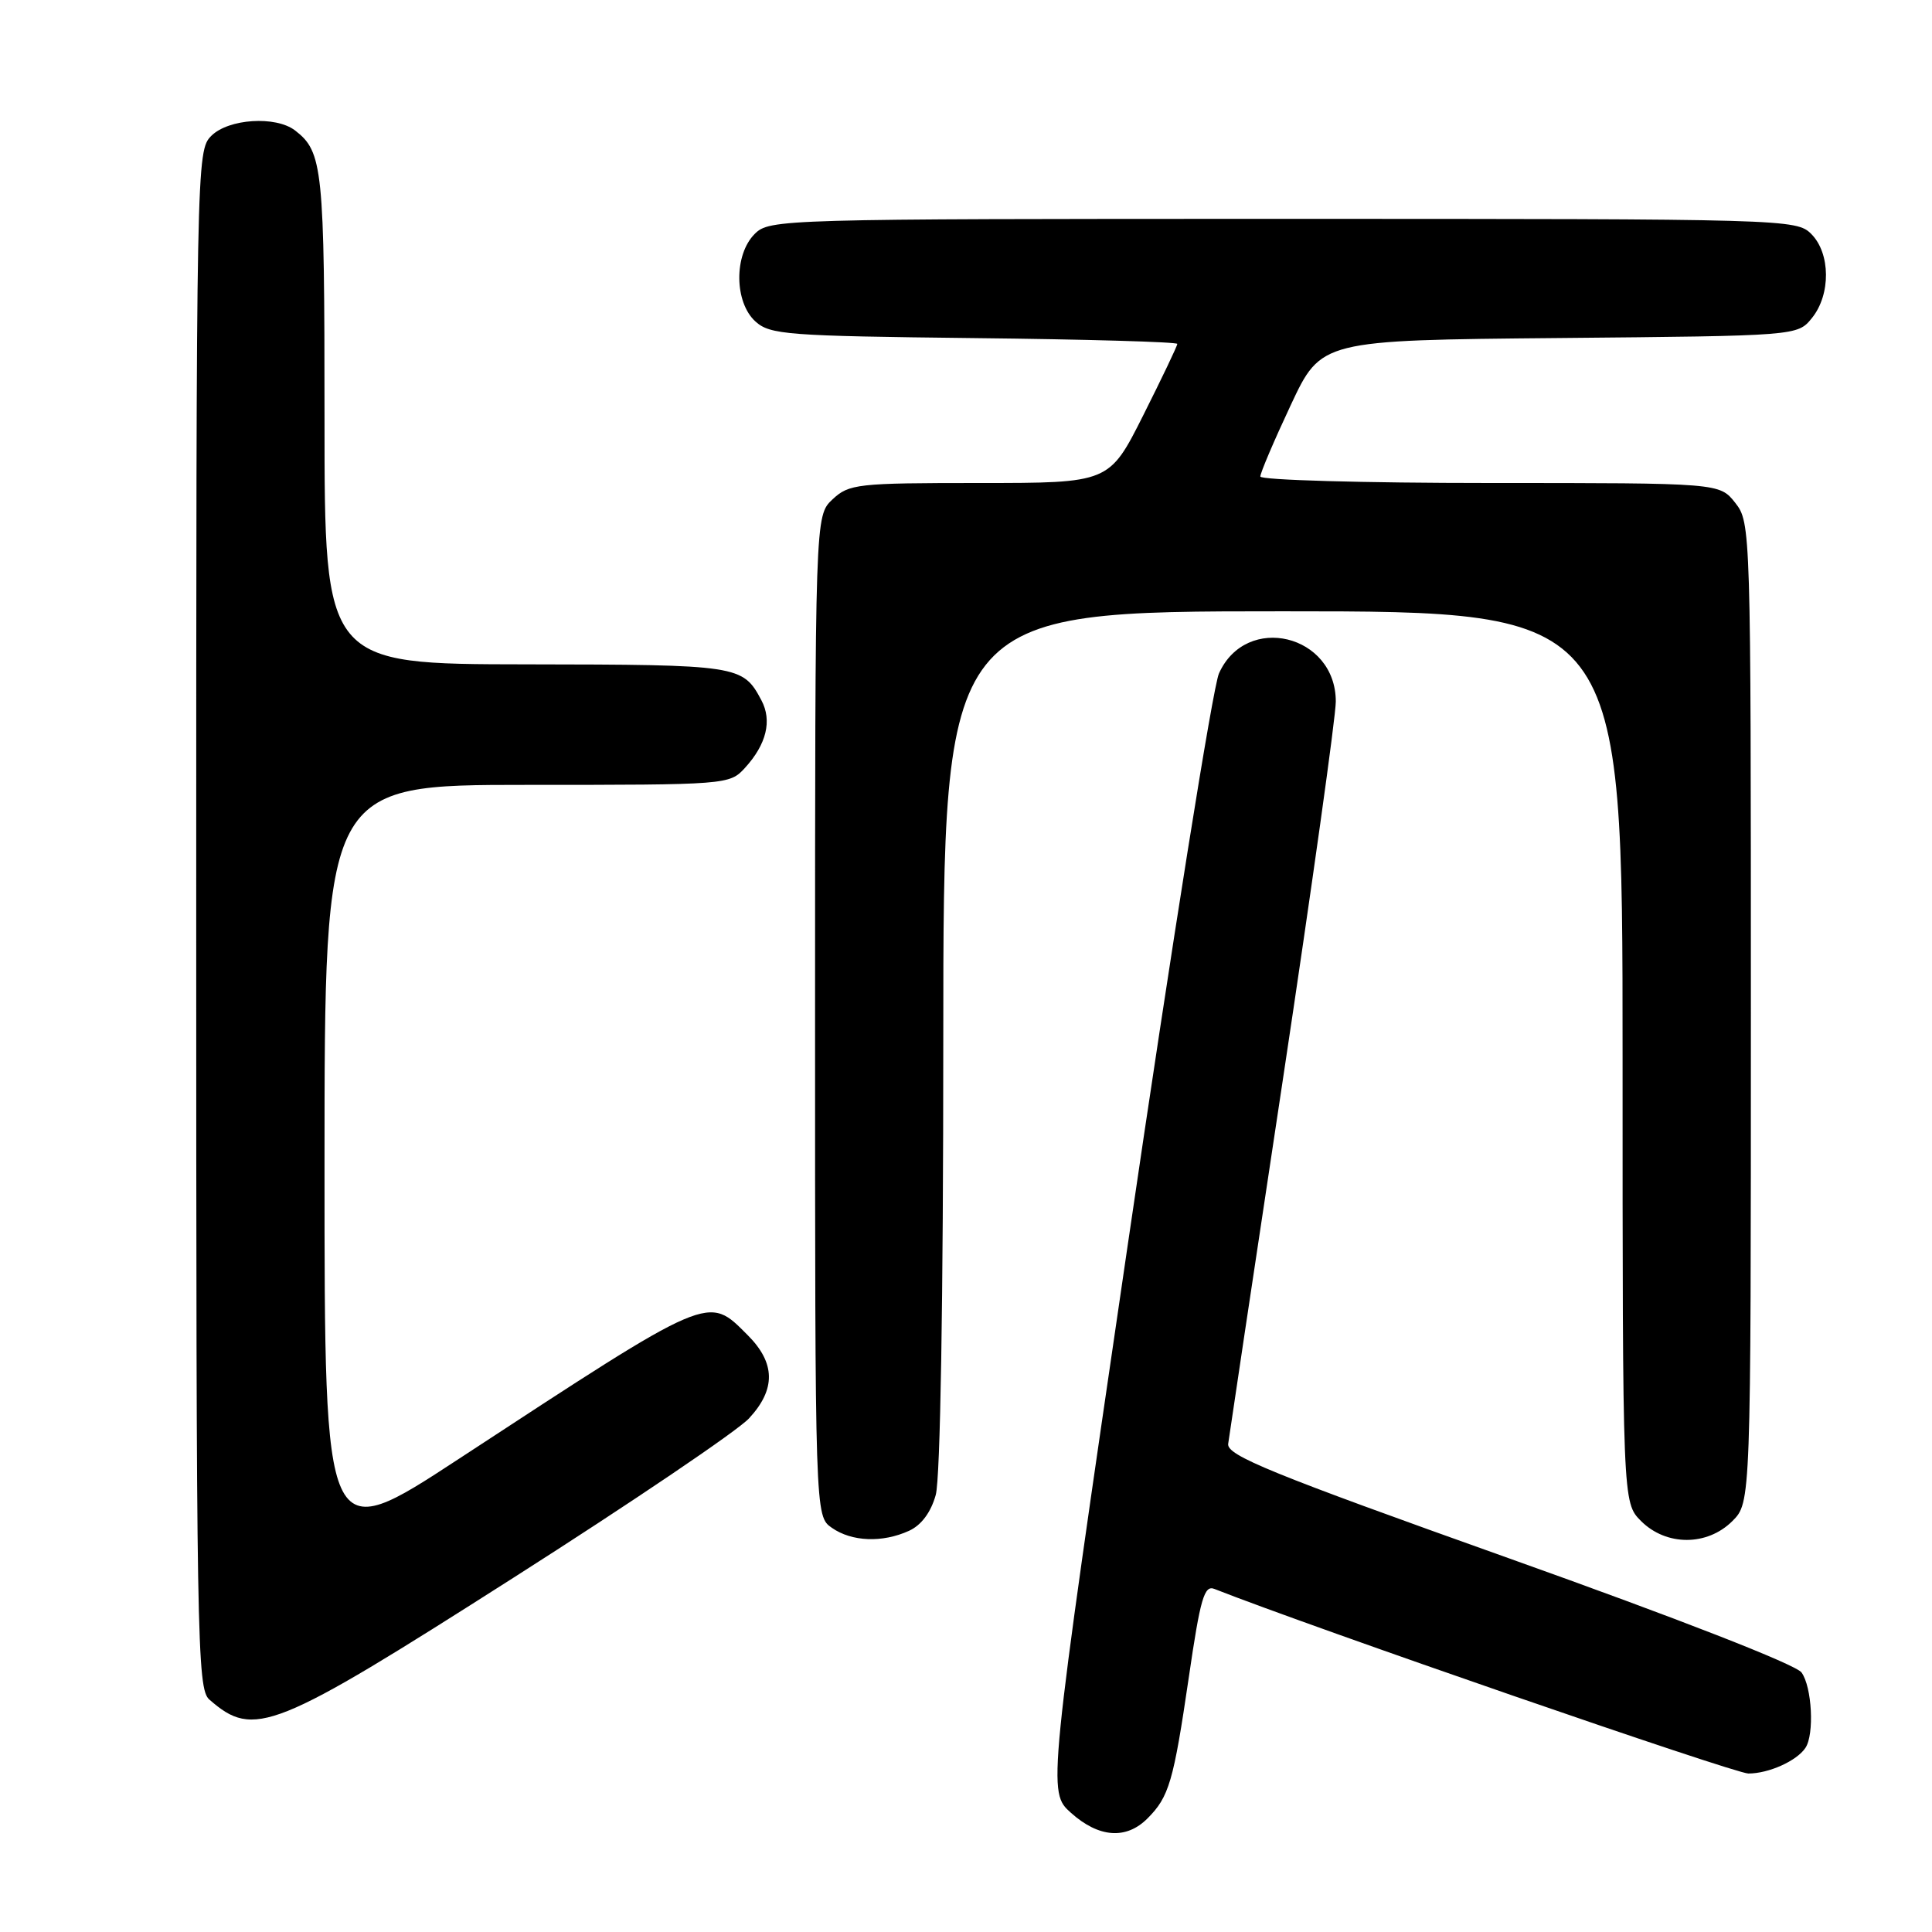 <?xml version="1.0" encoding="UTF-8" standalone="no"?>
<!DOCTYPE svg PUBLIC "-//W3C//DTD SVG 1.1//EN" "http://www.w3.org/Graphics/SVG/1.1/DTD/svg11.dtd" >
<svg xmlns="http://www.w3.org/2000/svg" xmlns:xlink="http://www.w3.org/1999/xlink" version="1.1" viewBox="0 0 256 256">
 <g >
 <path fill="currentColor"
d=" M 152.04 240.96 C 154.91 238.09 155.49 236.11 157.53 222.21 C 159.05 211.80 159.57 210.01 160.91 210.54 C 173.86 215.64 229.85 235.00 231.67 235.00 C 234.37 235.00 238.08 233.33 239.23 231.60 C 240.43 229.81 240.10 223.52 238.71 221.61 C 237.93 220.55 222.43 214.50 199.96 206.49 C 168.37 195.23 162.54 192.85 162.74 191.32 C 162.87 190.32 166.13 168.59 169.99 143.03 C 173.84 117.48 177.00 94.94 177.00 92.96 C 177.00 84.05 165.13 81.19 161.52 89.23 C 160.71 91.03 155.27 125.11 149.43 164.97 C 138.81 237.44 138.81 237.44 141.92 240.22 C 145.60 243.51 149.22 243.78 152.04 240.96 Z  M 68.00 209.08 C 83.68 199.09 97.74 189.58 99.25 187.94 C 102.82 184.09 102.76 180.61 99.08 176.92 C 93.73 171.58 94.50 171.25 60.75 193.34 C 43.00 204.96 43.00 204.96 43.00 154.48 C 43.00 104.00 43.00 104.00 69.83 104.00 C 96.37 104.00 96.67 103.98 98.71 101.75 C 101.56 98.63 102.33 95.49 100.89 92.79 C 98.42 88.14 97.93 88.07 69.75 88.03 C 43.00 88.00 43.00 88.00 43.00 55.43 C 43.00 22.24 42.78 20.12 39.09 17.28 C 36.53 15.32 30.27 15.73 28.00 18.00 C 26.03 19.97 26.00 21.33 26.00 121.85 C 26.00 217.59 26.10 223.78 27.75 225.21 C 33.67 230.38 36.18 229.37 68.00 209.08 Z  M 120.45 202.84 C 122.08 202.10 123.35 200.39 123.99 198.09 C 124.60 195.90 124.99 172.40 124.99 137.75 C 125.00 81.00 125.00 81.00 170.00 81.00 C 215.00 81.00 215.00 81.00 215.00 140.05 C 215.00 199.09 215.00 199.09 217.45 201.55 C 220.79 204.88 226.21 204.88 229.55 201.55 C 232.00 199.09 232.00 199.09 232.00 134.18 C 232.00 70.03 231.98 69.24 229.93 66.63 C 227.85 64.00 227.85 64.00 197.43 64.00 C 180.69 64.00 167.00 63.61 167.00 63.14 C 167.00 62.66 168.81 58.41 171.03 53.68 C 175.06 45.08 175.06 45.08 206.62 44.79 C 238.18 44.50 238.18 44.50 240.09 42.14 C 242.61 39.03 242.56 33.56 240.00 31.00 C 238.04 29.04 236.67 29.00 170.00 29.00 C 103.33 29.00 101.96 29.04 100.00 31.00 C 97.24 33.76 97.29 40.05 100.10 42.60 C 102.04 44.35 104.29 44.52 129.10 44.80 C 143.90 44.96 156.00 45.31 156.00 45.57 C 156.00 45.83 153.97 50.08 151.49 55.02 C 146.98 64.00 146.98 64.00 129.80 64.00 C 113.55 64.00 112.51 64.12 110.31 66.17 C 108.00 68.35 108.00 68.35 108.00 134.62 C 108.00 200.89 108.00 200.89 110.22 202.44 C 112.86 204.29 116.92 204.45 120.45 202.84 Z "/>
</g>
</svg>